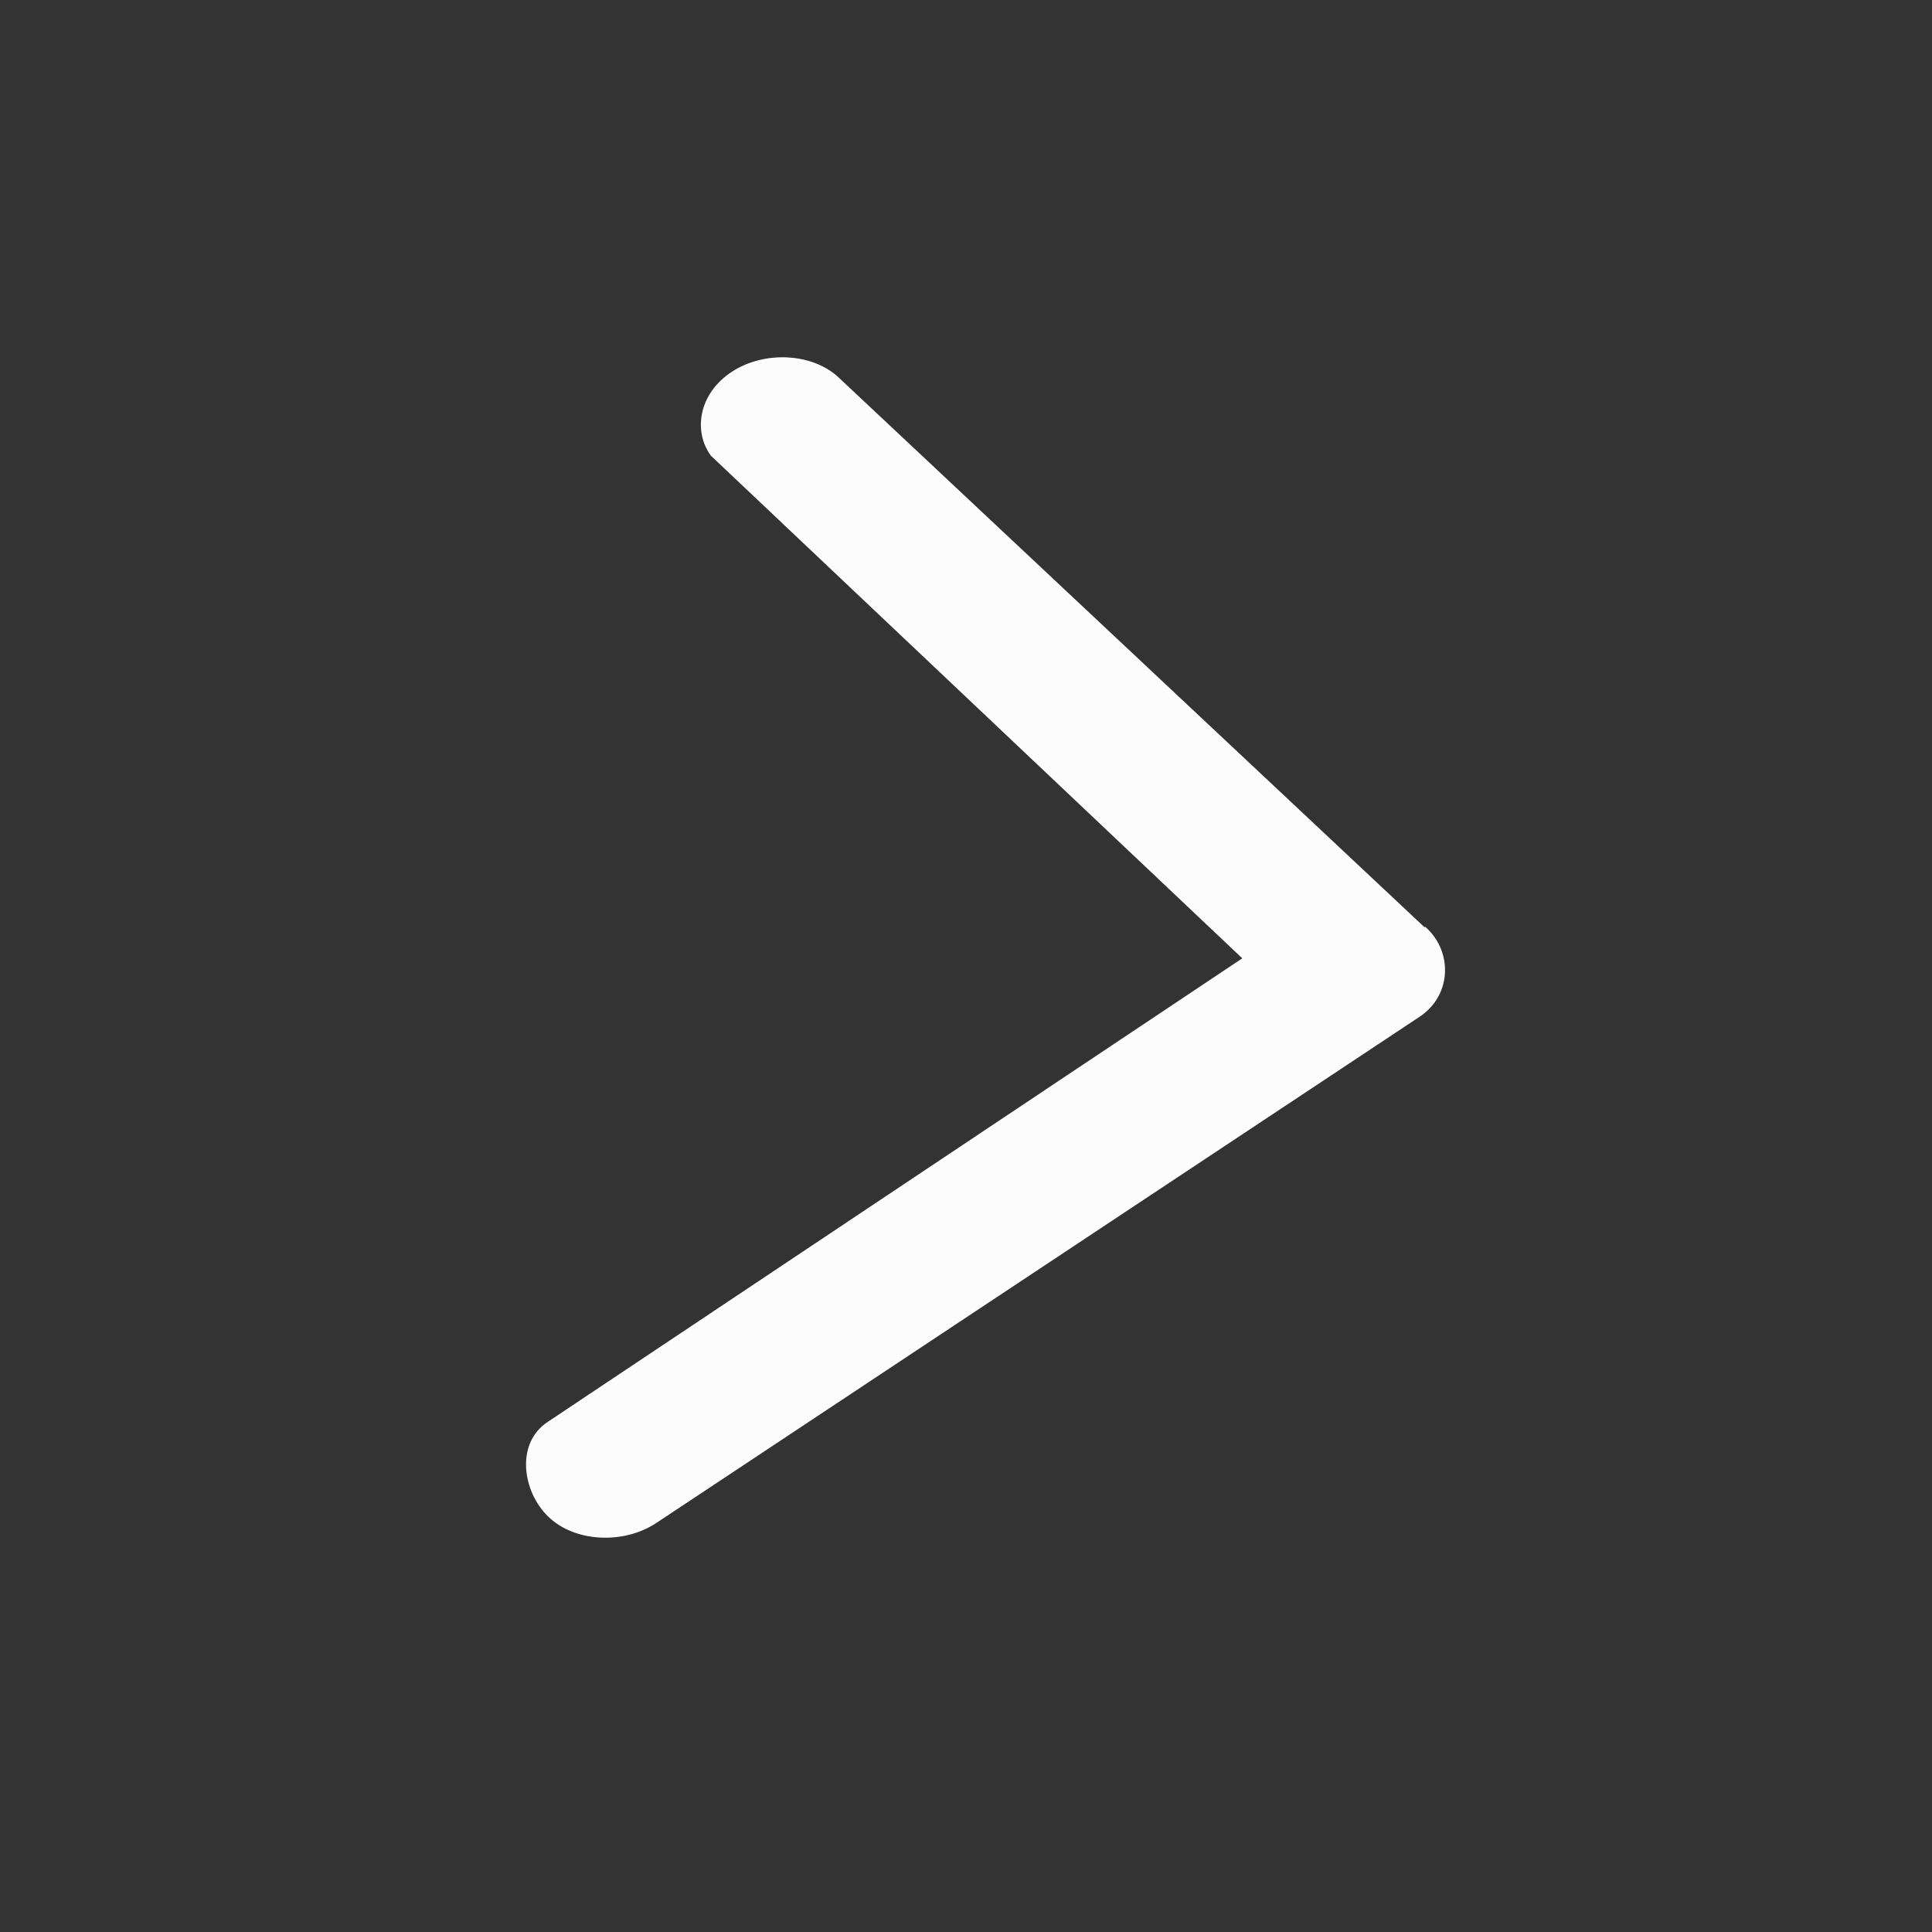 <svg width="36" height="36" viewBox="0 0 36 36" fill="none" xmlns="http://www.w3.org/2000/svg">
<rect x="0" y="0" width="36" height="36" fill="#333333" stroke="none"/>
<path d="M26.544 17.278L15.645 7.051C15.167 6.582 14.262 6.523 13.642 6.924C13.022 7.325 12.91 8.03 13.245 8.49L23.148 17.857L10.215 26.489C9.595 26.89 9.737 27.799 10.215 28.259C10.693 28.729 11.598 28.787 12.218 28.386L26.473 18.932C27.073 18.511 27.053 17.699 26.555 17.268L26.544 17.278Z" fill="#FCFCFC"/>
</svg>
